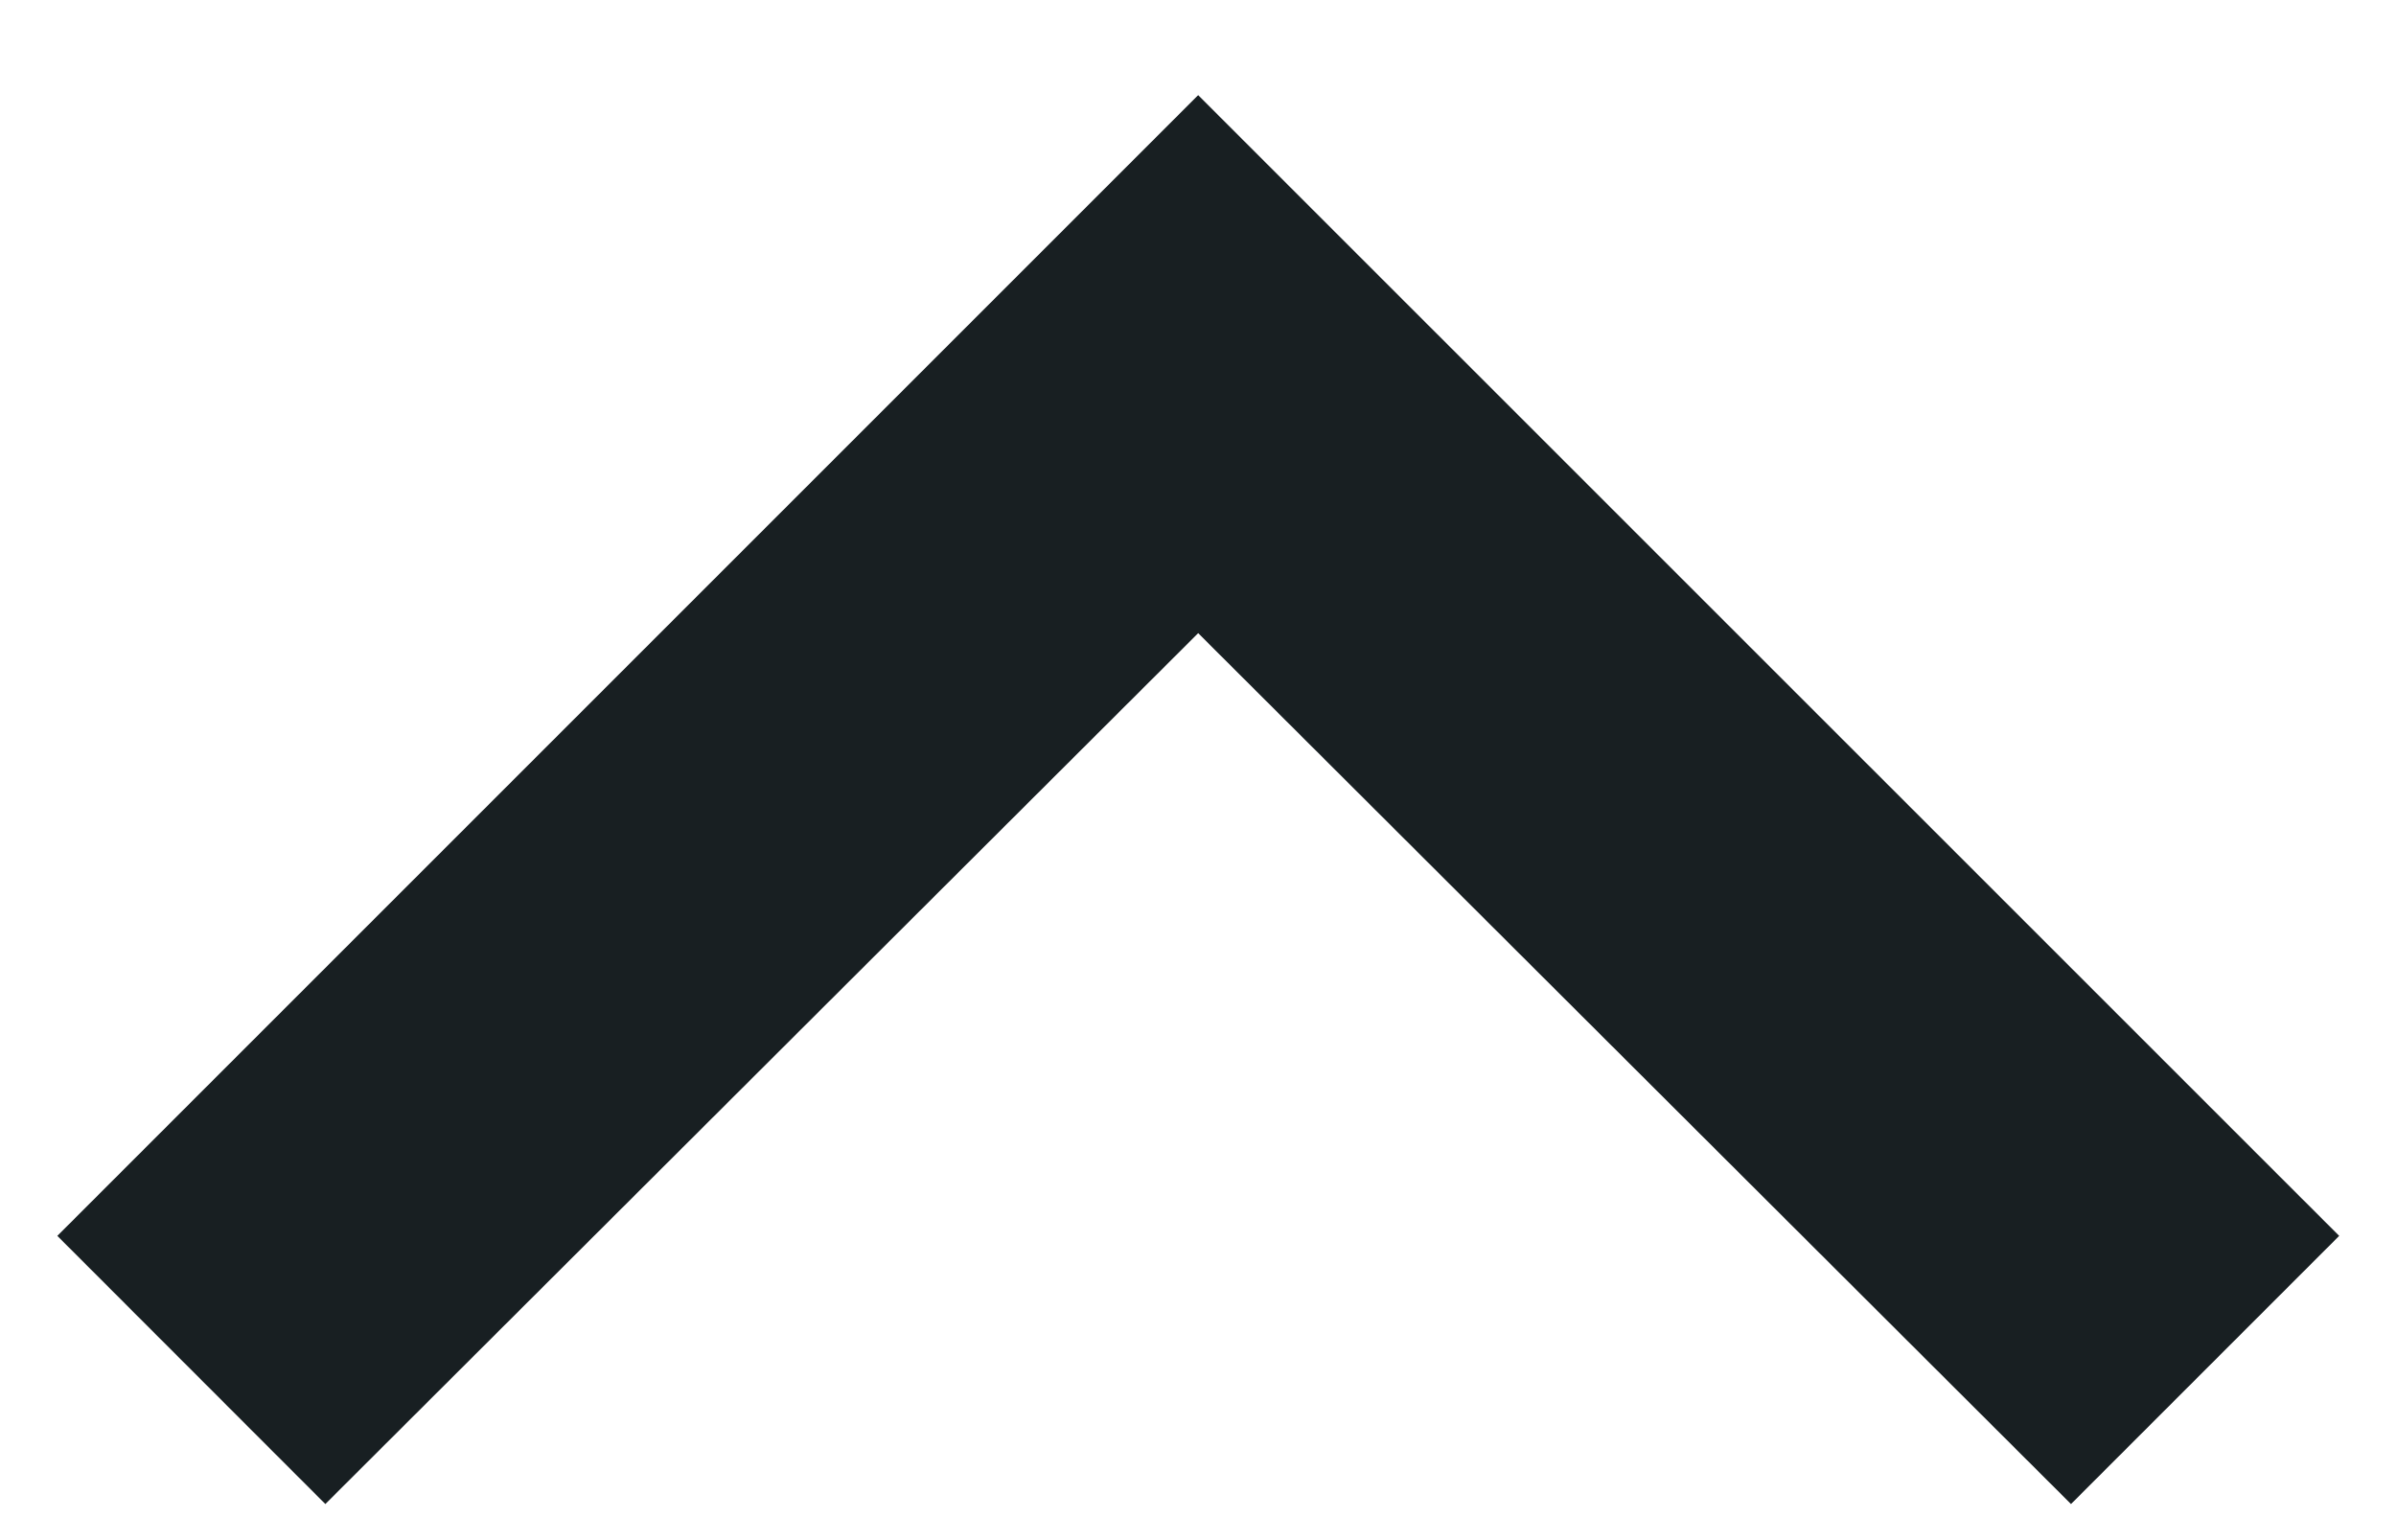 <svg width="14" height="9" viewBox="0 0 14 9" fill="none" xmlns="http://www.w3.org/2000/svg">
<path d="M7.001 0.556L13.668 7.222L12.101 8.789L7.001 3.7L1.901 8.789L0.335 7.222L7.001 0.556Z" fill="#181F22"/>
</svg>
